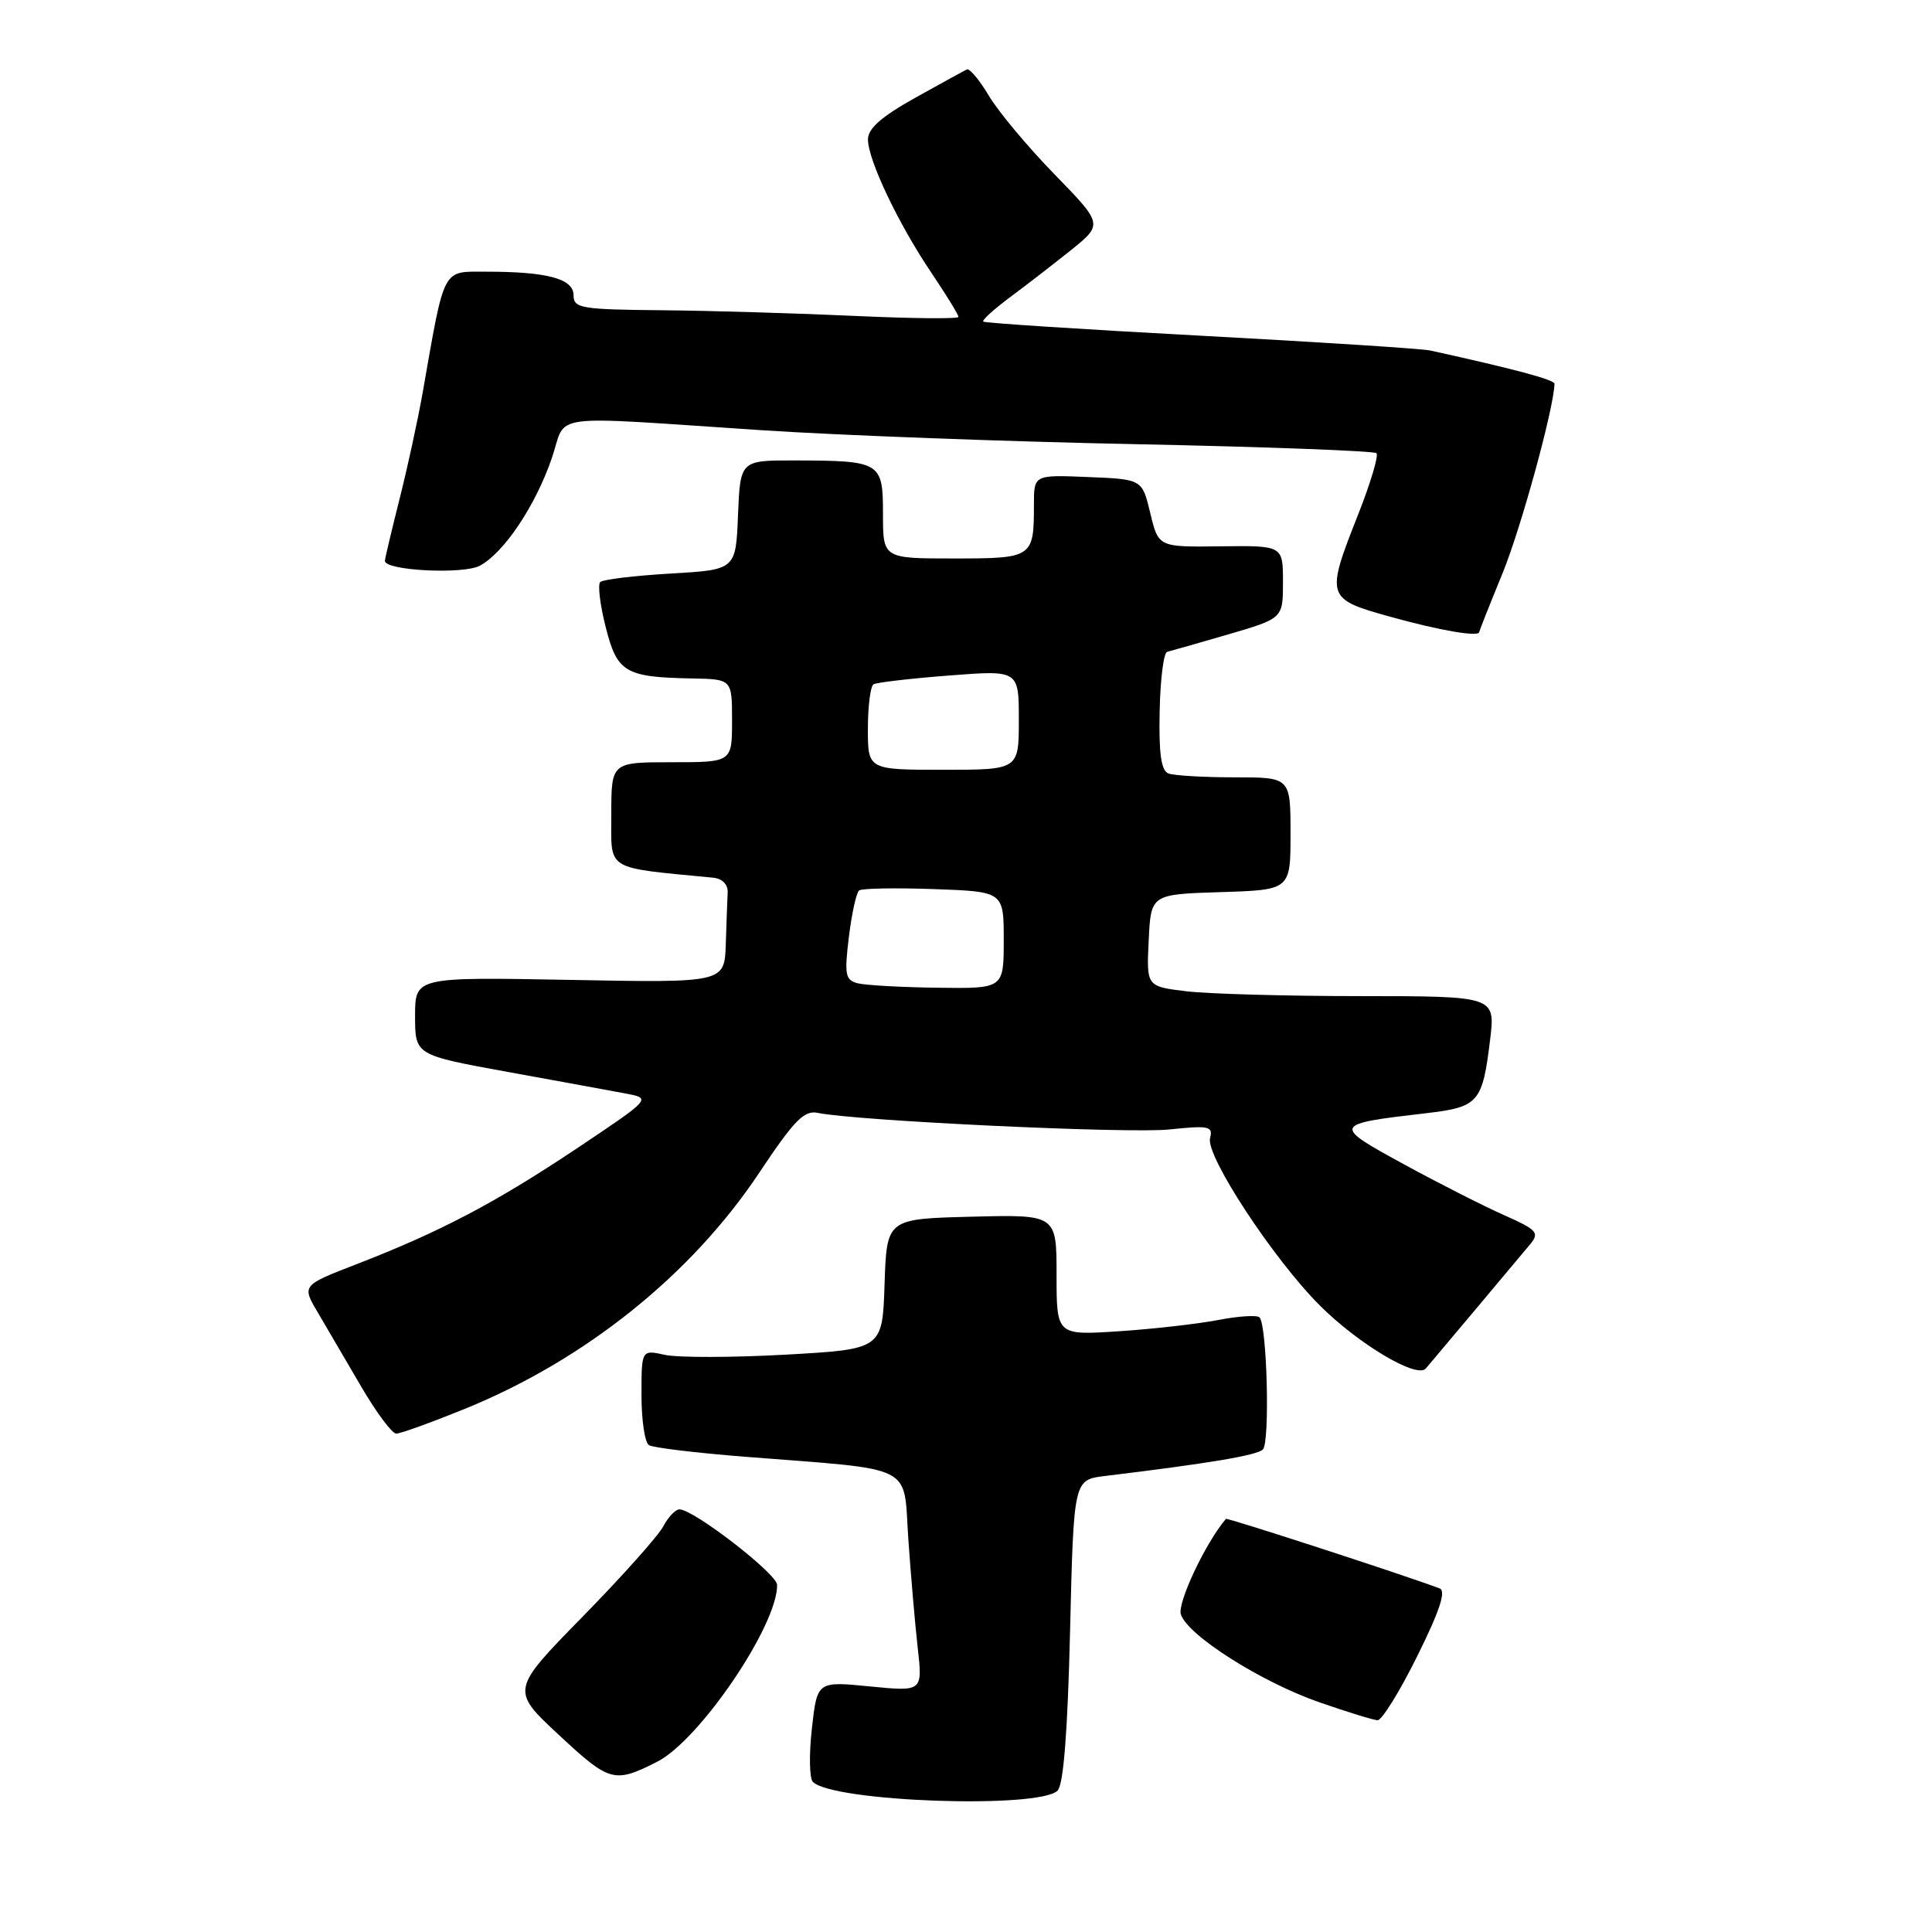<?xml version="1.0" encoding="UTF-8" standalone="no"?>
<!DOCTYPE svg PUBLIC "-//W3C//DTD SVG 1.1//EN" "http://www.w3.org/Graphics/SVG/1.1/DTD/svg11.dtd" >
<svg xmlns="http://www.w3.org/2000/svg" xmlns:xlink="http://www.w3.org/1999/xlink" version="1.1" viewBox="0 0 256 256">
 <g >
 <path fill="currentColor"
d=" M 140.14 237.26 C 140.92 236.48 141.47 229.43 141.79 216.09 C 142.27 196.08 142.27 196.08 146.39 195.58 C 160.25 193.90 166.56 192.84 167.34 192.06 C 168.29 191.11 167.89 175.56 166.89 174.56 C 166.56 174.23 164.09 174.39 161.40 174.91 C 158.70 175.43 152.79 176.10 148.25 176.40 C 140.00 176.94 140.00 176.94 140.00 168.94 C 140.00 160.93 140.00 160.93 128.75 161.22 C 117.50 161.50 117.50 161.50 117.21 170.14 C 116.93 178.78 116.93 178.78 104.08 179.50 C 97.01 179.89 89.83 179.90 88.12 179.53 C 85.00 178.84 85.00 178.84 85.00 184.86 C 85.00 188.17 85.44 191.16 85.99 191.49 C 86.53 191.83 92.27 192.52 98.74 193.03 C 121.55 194.82 119.68 193.88 120.35 203.83 C 120.68 208.60 121.24 215.12 121.60 218.32 C 122.26 224.15 122.26 224.15 115.27 223.46 C 108.28 222.77 108.28 222.77 107.58 229.02 C 107.19 232.46 107.25 235.65 107.71 236.11 C 110.36 238.76 137.68 239.72 140.14 237.26 Z  M 87.08 233.44 C 92.72 230.57 103.06 215.32 102.97 210.00 C 102.95 208.53 91.91 200.00 90.03 200.00 C 89.50 200.00 88.54 201.01 87.89 202.25 C 87.24 203.49 82.43 208.88 77.19 214.23 C 67.67 223.95 67.67 223.95 74.09 229.92 C 80.79 236.16 81.40 236.32 87.08 233.44 Z  M 187.78 219.47 C 190.77 213.46 191.64 210.80 190.76 210.47 C 185.70 208.58 162.60 201.07 162.44 201.26 C 159.72 204.47 155.99 212.38 156.47 213.91 C 157.36 216.70 167.15 222.91 174.90 225.59 C 178.53 226.85 181.96 227.91 182.53 227.94 C 183.09 227.97 185.46 224.16 187.78 219.47 Z  M 61.52 186.71 C 77.49 180.23 91.59 168.94 100.60 155.40 C 105.22 148.46 106.55 147.09 108.34 147.46 C 113.36 148.51 149.56 150.23 154.94 149.66 C 160.20 149.11 160.75 149.23 160.34 150.81 C 159.73 153.12 168.71 166.81 174.89 172.99 C 180.02 178.11 187.77 182.72 188.93 181.33 C 189.32 180.87 192.28 177.35 195.52 173.50 C 198.76 169.65 202.03 165.75 202.79 164.83 C 204.01 163.34 203.64 162.94 199.34 161.03 C 196.69 159.86 190.69 156.82 186.02 154.27 C 176.48 149.07 176.53 148.95 188.94 147.51 C 195.94 146.69 196.43 146.13 197.45 137.75 C 198.14 132.00 198.14 132.00 180.32 131.99 C 170.52 131.99 160.12 131.70 157.21 131.35 C 151.91 130.71 151.91 130.71 152.21 124.61 C 152.50 118.50 152.50 118.50 161.75 118.21 C 171.00 117.92 171.00 117.92 171.00 110.46 C 171.00 103.00 171.00 103.00 163.58 103.00 C 159.50 103.00 155.56 102.77 154.83 102.49 C 153.86 102.12 153.54 99.88 153.66 94.27 C 153.74 90.03 154.19 86.47 154.66 86.37 C 155.12 86.26 158.76 85.22 162.75 84.06 C 170.00 81.94 170.00 81.94 170.00 77.12 C 170.00 72.29 170.00 72.29 161.75 72.39 C 153.50 72.50 153.50 72.50 152.42 68.00 C 151.34 63.50 151.34 63.50 144.17 63.21 C 137.00 62.91 137.00 62.91 137.00 66.87 C 137.00 73.90 136.86 74.00 126.39 74.00 C 117.00 74.00 117.00 74.00 117.00 68.12 C 117.00 61.20 116.73 61.04 105.29 61.01 C 98.09 61.00 98.09 61.00 97.79 68.25 C 97.50 75.50 97.50 75.50 88.83 76.00 C 84.06 76.28 79.88 76.78 79.53 77.13 C 79.19 77.48 79.51 80.16 80.26 83.10 C 81.78 89.12 82.82 89.73 91.75 89.90 C 97.00 90.00 97.00 90.00 97.00 95.50 C 97.00 101.00 97.00 101.00 89.00 101.00 C 81.00 101.00 81.00 101.00 81.00 107.93 C 81.00 115.50 80.03 114.89 94.50 116.30 C 95.70 116.42 96.47 117.20 96.42 118.25 C 96.37 119.21 96.26 122.30 96.17 125.12 C 96.00 130.23 96.00 130.23 75.50 129.84 C 55.00 129.46 55.00 129.46 55.00 134.63 C 55.00 139.80 55.00 139.80 67.25 142.03 C 73.99 143.25 81.04 144.55 82.92 144.90 C 86.33 145.55 86.33 145.55 76.42 152.18 C 65.58 159.41 58.37 163.20 47.25 167.51 C 39.99 170.32 39.99 170.32 42.11 173.91 C 43.27 175.88 45.86 180.30 47.86 183.73 C 49.86 187.16 51.95 189.96 52.50 189.96 C 53.05 189.97 57.11 188.50 61.52 186.71 Z  M 196.00 83.75 C 196.01 83.61 197.39 80.12 199.08 76.00 C 201.52 70.05 205.87 54.22 205.98 50.86 C 206.00 50.32 200.68 48.90 189.50 46.44 C 188.40 46.20 174.70 45.32 159.06 44.48 C 143.41 43.64 130.46 42.80 130.28 42.61 C 130.10 42.43 131.65 41.02 133.72 39.47 C 135.80 37.93 139.45 35.11 141.84 33.20 C 146.17 29.72 146.17 29.72 139.74 23.11 C 136.20 19.48 132.28 14.79 131.04 12.70 C 129.80 10.62 128.48 9.04 128.12 9.20 C 127.76 9.37 124.66 11.07 121.23 12.98 C 116.78 15.47 115.00 17.04 115.01 18.48 C 115.02 21.21 119.03 29.65 123.41 36.14 C 125.39 39.08 127.00 41.70 127.00 41.99 C 127.00 42.27 120.81 42.21 113.25 41.86 C 105.69 41.51 94.21 41.17 87.75 41.11 C 76.97 41.01 76.00 40.85 76.00 39.12 C 76.00 36.94 72.54 36.00 64.46 36.00 C 58.53 36.00 58.97 35.16 56.01 52.00 C 55.38 55.58 54.00 61.95 52.93 66.17 C 51.87 70.38 51.00 74.05 51.00 74.32 C 51.00 75.61 61.38 76.14 63.58 74.96 C 66.79 73.24 70.97 66.99 73.12 60.70 C 75.19 54.65 71.84 55.09 101.00 57.01 C 111.17 57.68 133.53 58.52 150.67 58.86 C 167.81 59.21 182.09 59.75 182.39 60.05 C 182.69 60.36 181.62 63.96 180.01 68.05 C 175.62 79.16 175.68 79.35 184.25 81.73 C 190.73 83.54 195.99 84.44 196.00 83.75 Z  M 113.65 130.29 C 112.01 129.87 111.87 129.15 112.48 124.16 C 112.86 121.05 113.47 118.27 113.84 117.99 C 114.20 117.71 118.66 117.63 123.75 117.81 C 133.00 118.14 133.00 118.14 133.00 124.57 C 133.00 131.00 133.00 131.00 124.25 130.88 C 119.44 130.82 114.67 130.55 113.65 130.29 Z  M 115.00 96.56 C 115.00 93.57 115.34 90.92 115.75 90.67 C 116.16 90.43 120.66 89.90 125.75 89.51 C 135.00 88.79 135.00 88.79 135.00 95.39 C 135.00 102.00 135.00 102.00 125.00 102.00 C 115.00 102.00 115.00 102.00 115.00 96.56 Z "/>
</g>
</svg>